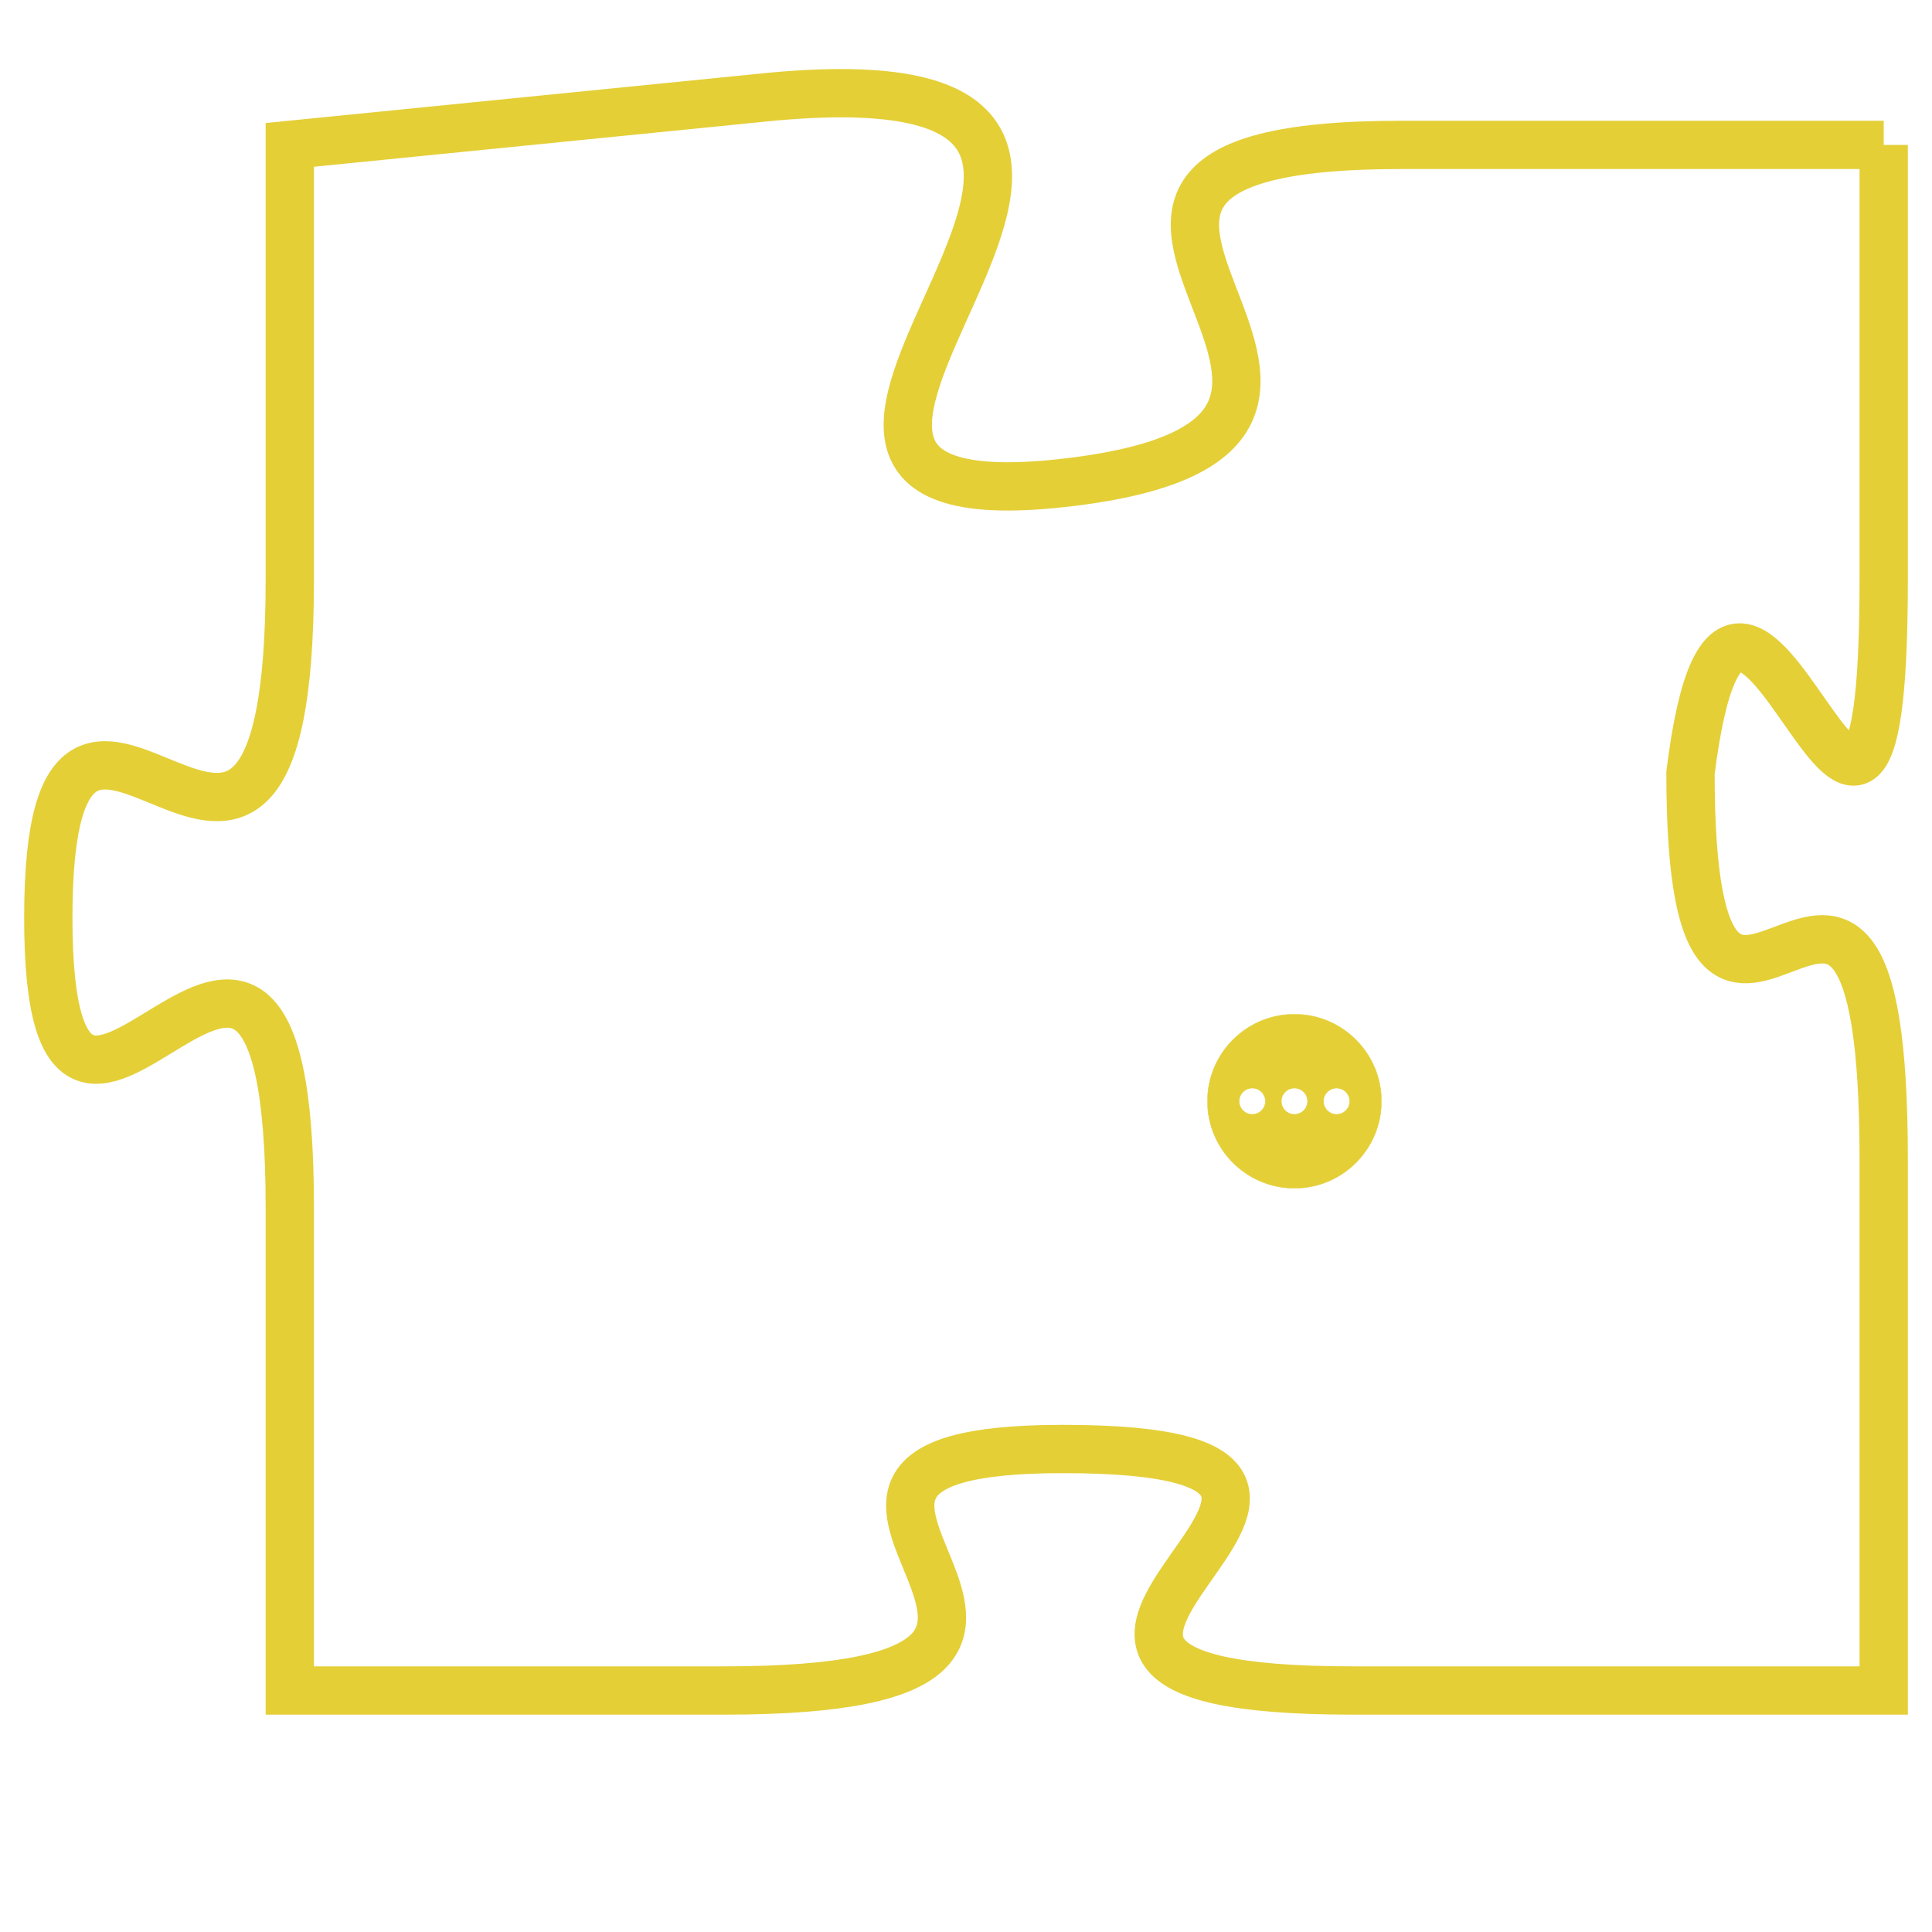 <svg version="1.1" xmlns="http://www.w3.org/2000/svg" xmlns:xlink="http://www.w3.org/1999/xlink" fill="transparent" x="0" y="0" width="350" height="350" preserveAspectRatio="xMinYMin slice"><style type="text/css">.links{fill:transparent;stroke: #E4CF37;}.links:hover{fill:#63D272; opacity:0.4;}</style><defs><g id="allt"><path id="t9273" d="M1452,2272 L1442,2272 C1432,2272 1444,2278 1435,2279 C1426,2280 1440,2270 1429,2271 L1419,2272 1419,2272 L1419,2281 C1419,2291 1414,2280 1414,2288 C1414,2296 1419,2284 1419,2294 L1419,2304 1419,2304 L1428,2304 C1438,2304 1427,2299 1435,2299 C1444,2299 1431,2304 1441,2304 L1452,2304 1452,2304 L1452,2293 C1452,2283 1448,2294 1448,2285 C1449,2277 1452,2291 1452,2281 L1452,2272"/></g><clipPath id="c" clipRule="evenodd" fill="transparent"><use href="#t9273"/></clipPath></defs><svg viewBox="1413 2269 40 36" preserveAspectRatio="xMinYMin meet"><svg width="4380" height="2430"><g><image crossorigin="anonymous" x="0" y="0" href="https://nftpuzzle.license-token.com/assets/completepuzzle.svg" width="100%" height="100%" /><g class="links"><use href="#t9273"/></g></g></svg><svg x="1438" y="2290" height="9%" width="9%" viewBox="0 0 330 330"><g><a xlink:href="https://nftpuzzle.license-token.com/" class="links"><title>See the most innovative NFT based token software licensing project</title><path fill="#E4CF37" id="more" d="M165,0C74.019,0,0,74.019,0,165s74.019,165,165,165s165-74.019,165-165S255.981,0,165,0z M85,190 c-13.785,0-25-11.215-25-25s11.215-25,25-25s25,11.215,25,25S98.785,190,85,190z M165,190c-13.785,0-25-11.215-25-25 s11.215-25,25-25s25,11.215,25,25S178.785,190,165,190z M245,190c-13.785,0-25-11.215-25-25s11.215-25,25-25 c13.785,0,25,11.215,25,25S258.785,190,245,190z"></path></a></g></svg></svg></svg>